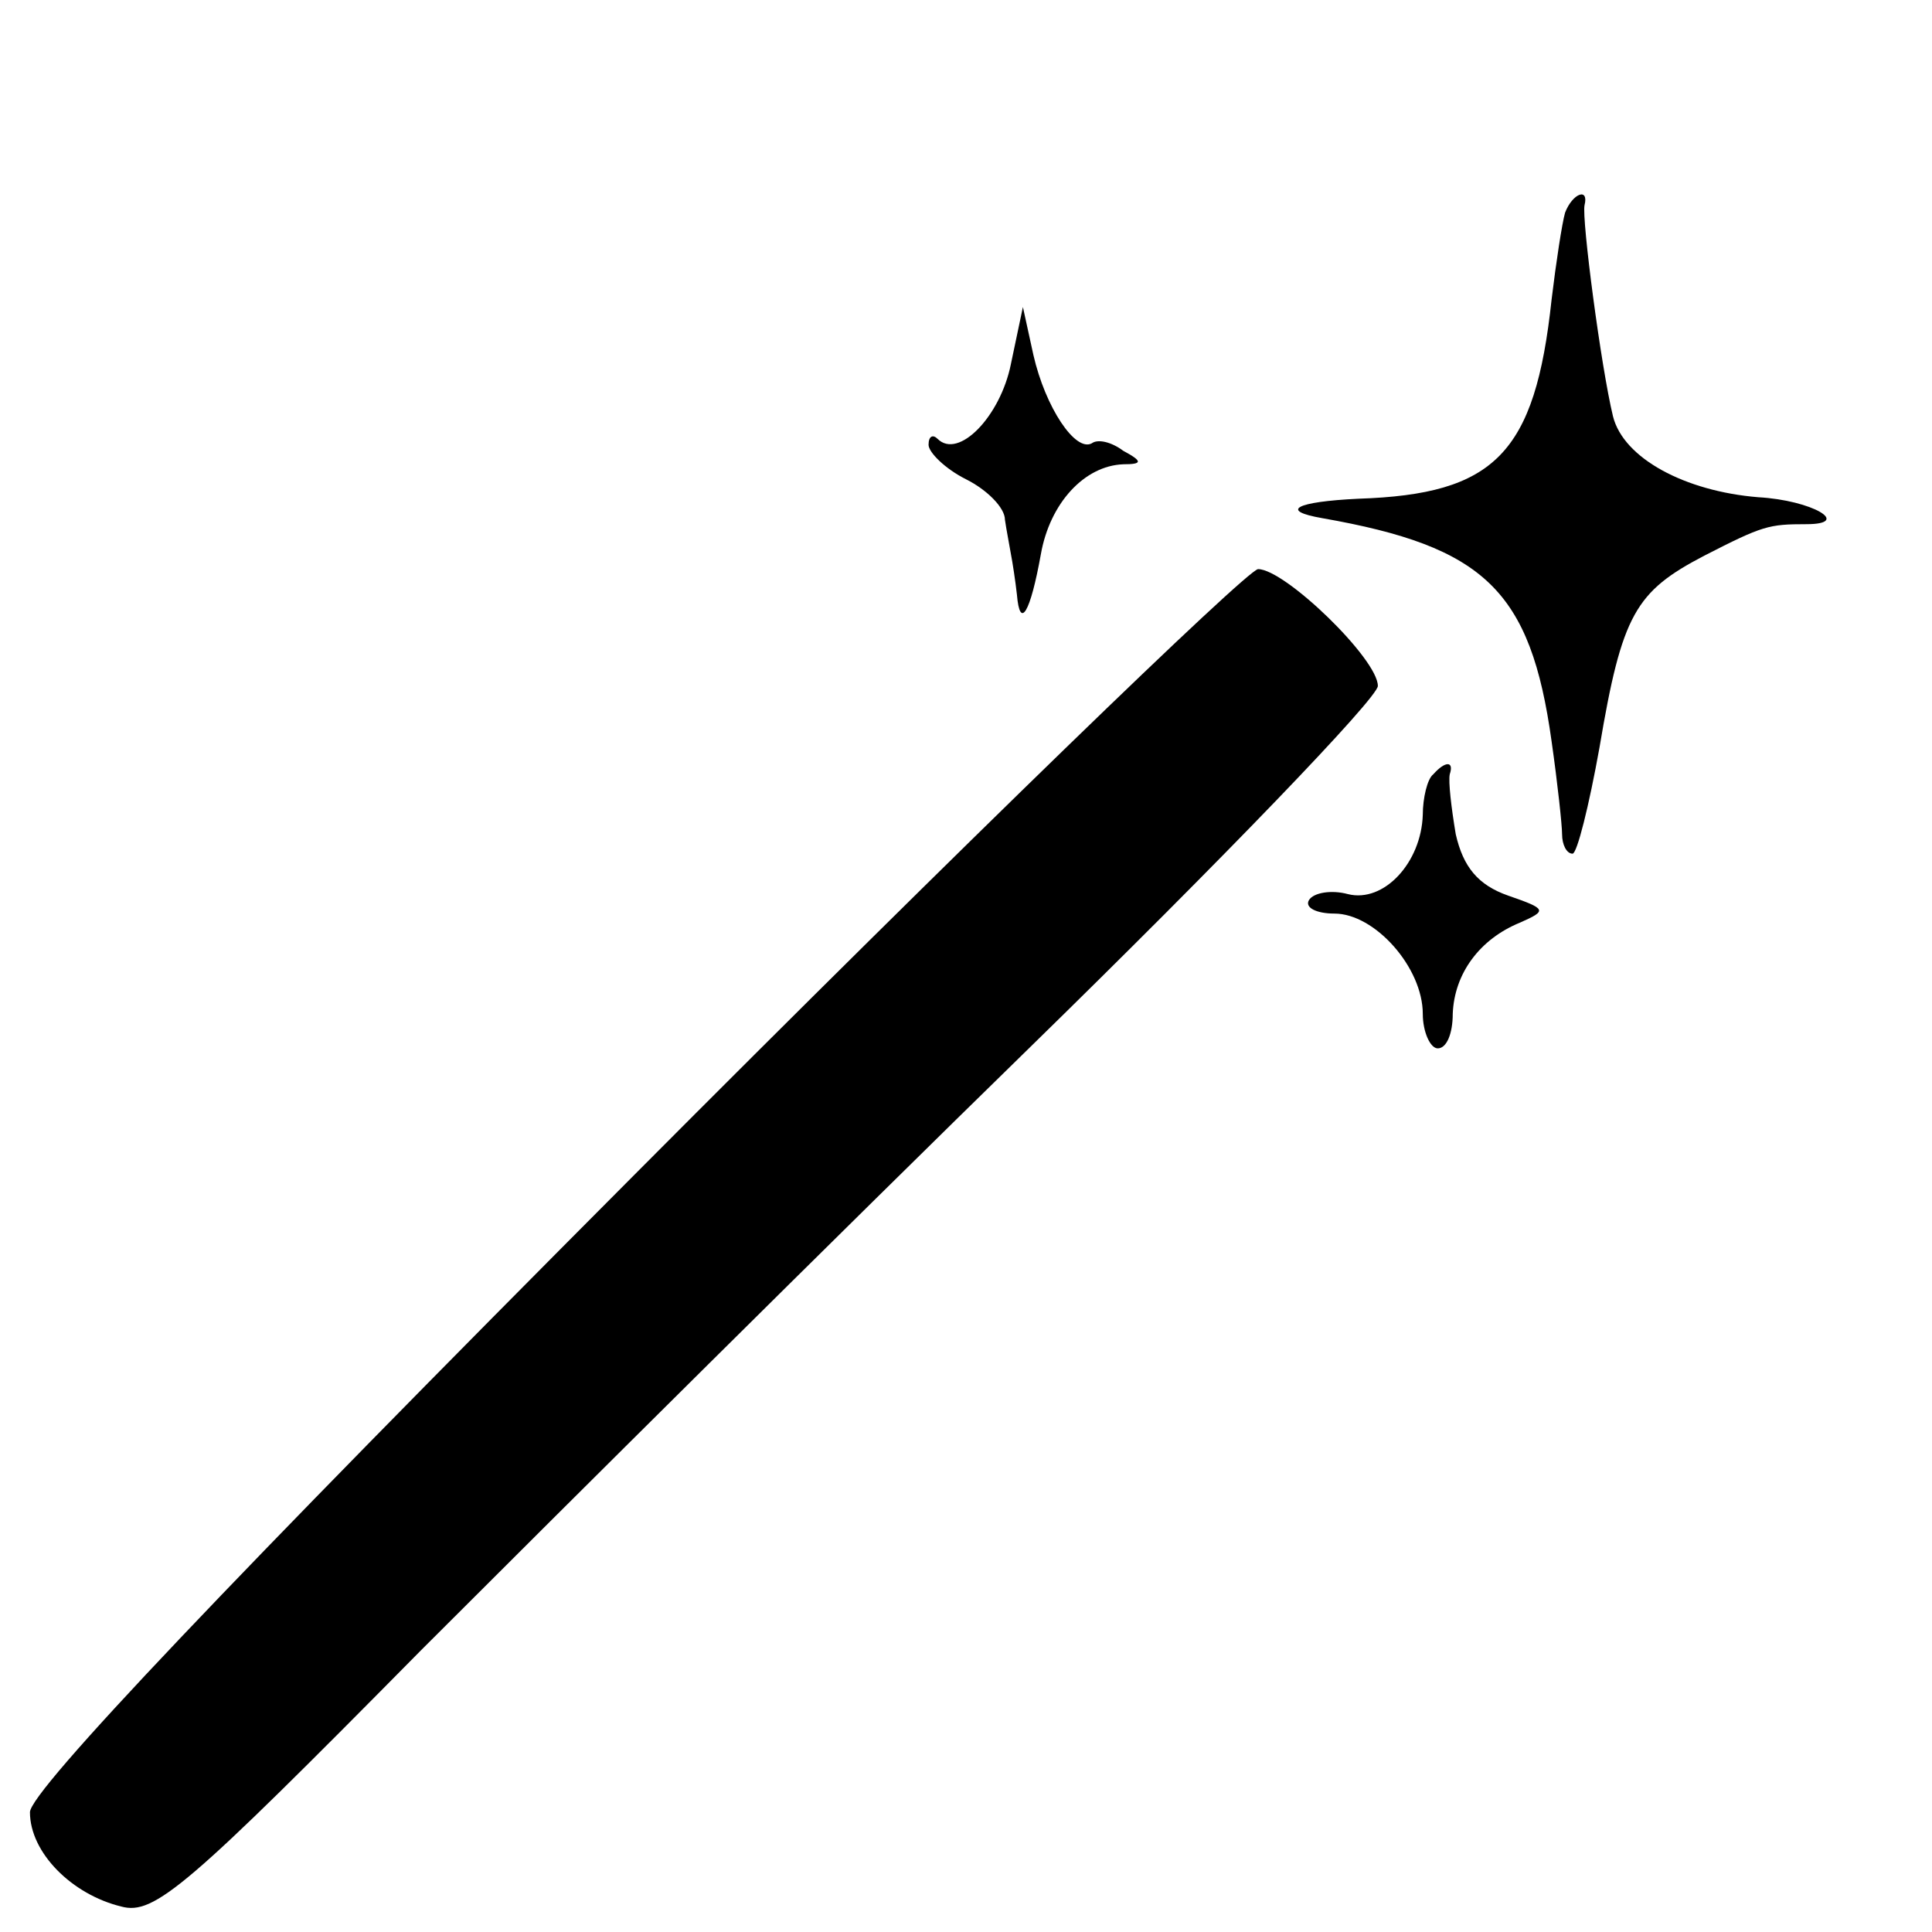 <?xml version="1.0" standalone="no"?>
<!DOCTYPE svg PUBLIC "-//W3C//DTD SVG 20010904//EN"
 "http://www.w3.org/TR/2001/REC-SVG-20010904/DTD/svg10.dtd">
<svg version="1.0" xmlns="http://www.w3.org/2000/svg"
 width="129pt" height="129pt" viewBox="0 0 129 129"
 preserveAspectRatio="xMidYMid meet">
<g transform="translate(0,129) scale(0.1,-0.1)"
fill="#000000" stroke="none">
<path d="M1045 1148 c-2 -7 -6 -33 -9 -58 -11 -103 -38 -130 -129 -133 -42 -2
-53 -8 -24 -13 108 -19 139 -48 153 -149 4 -28 7 -56 7 -62 0 -7 3 -13 7 -13
3 0 11 32 18 71 15 89 24 104 70 128 39 20 43 21 68 21 31 0 4 16 -32 18 -49
4 -90 26 -97 54 -8 33 -21 132 -19 141 3 12 -8 8 -13 -5z"/>
<path d="M675 1047 c-7 -35 -35 -64 -49 -50 -3 3 -6 2 -6 -4 0 -5 11 -16 25
-23 14 -7 26 -19 26 -27 1 -7 3 -17 4 -23 1 -5 3 -18 4 -27 2 -24 9 -12 16 27
6 34 29 59 55 60 13 0 13 2 0 9 -8 6 -17 8 -21 5 -11 -6 -31 24 -39 59 l-7 32
-8 -38z"/>
<path d="M423 505 c-269 -270 -403 -411 -403 -425 0 -27 28 -55 61 -63 22 -6
44 13 200 171 97 97 280 279 407 403 128 125 232 233 232 241 0 18 -62 78 -80
78 -8 -1 -196 -183 -417 -405z"/>
<path d="M957 773 c-4 -3 -7 -16 -7 -27 -1 -32 -26 -59 -50 -53 -11 3 -23 1
-26 -4 -3 -5 5 -9 17 -9 27 0 59 -36 59 -67 0 -12 5 -23 10 -23 6 0 10 10 10
23 1 27 18 50 45 61 18 8 18 9 -8 18 -20 7 -30 19 -35 41 -3 18 -5 35 -4 40 3
9 -3 9 -11 0z"/>
</g>
</svg>
